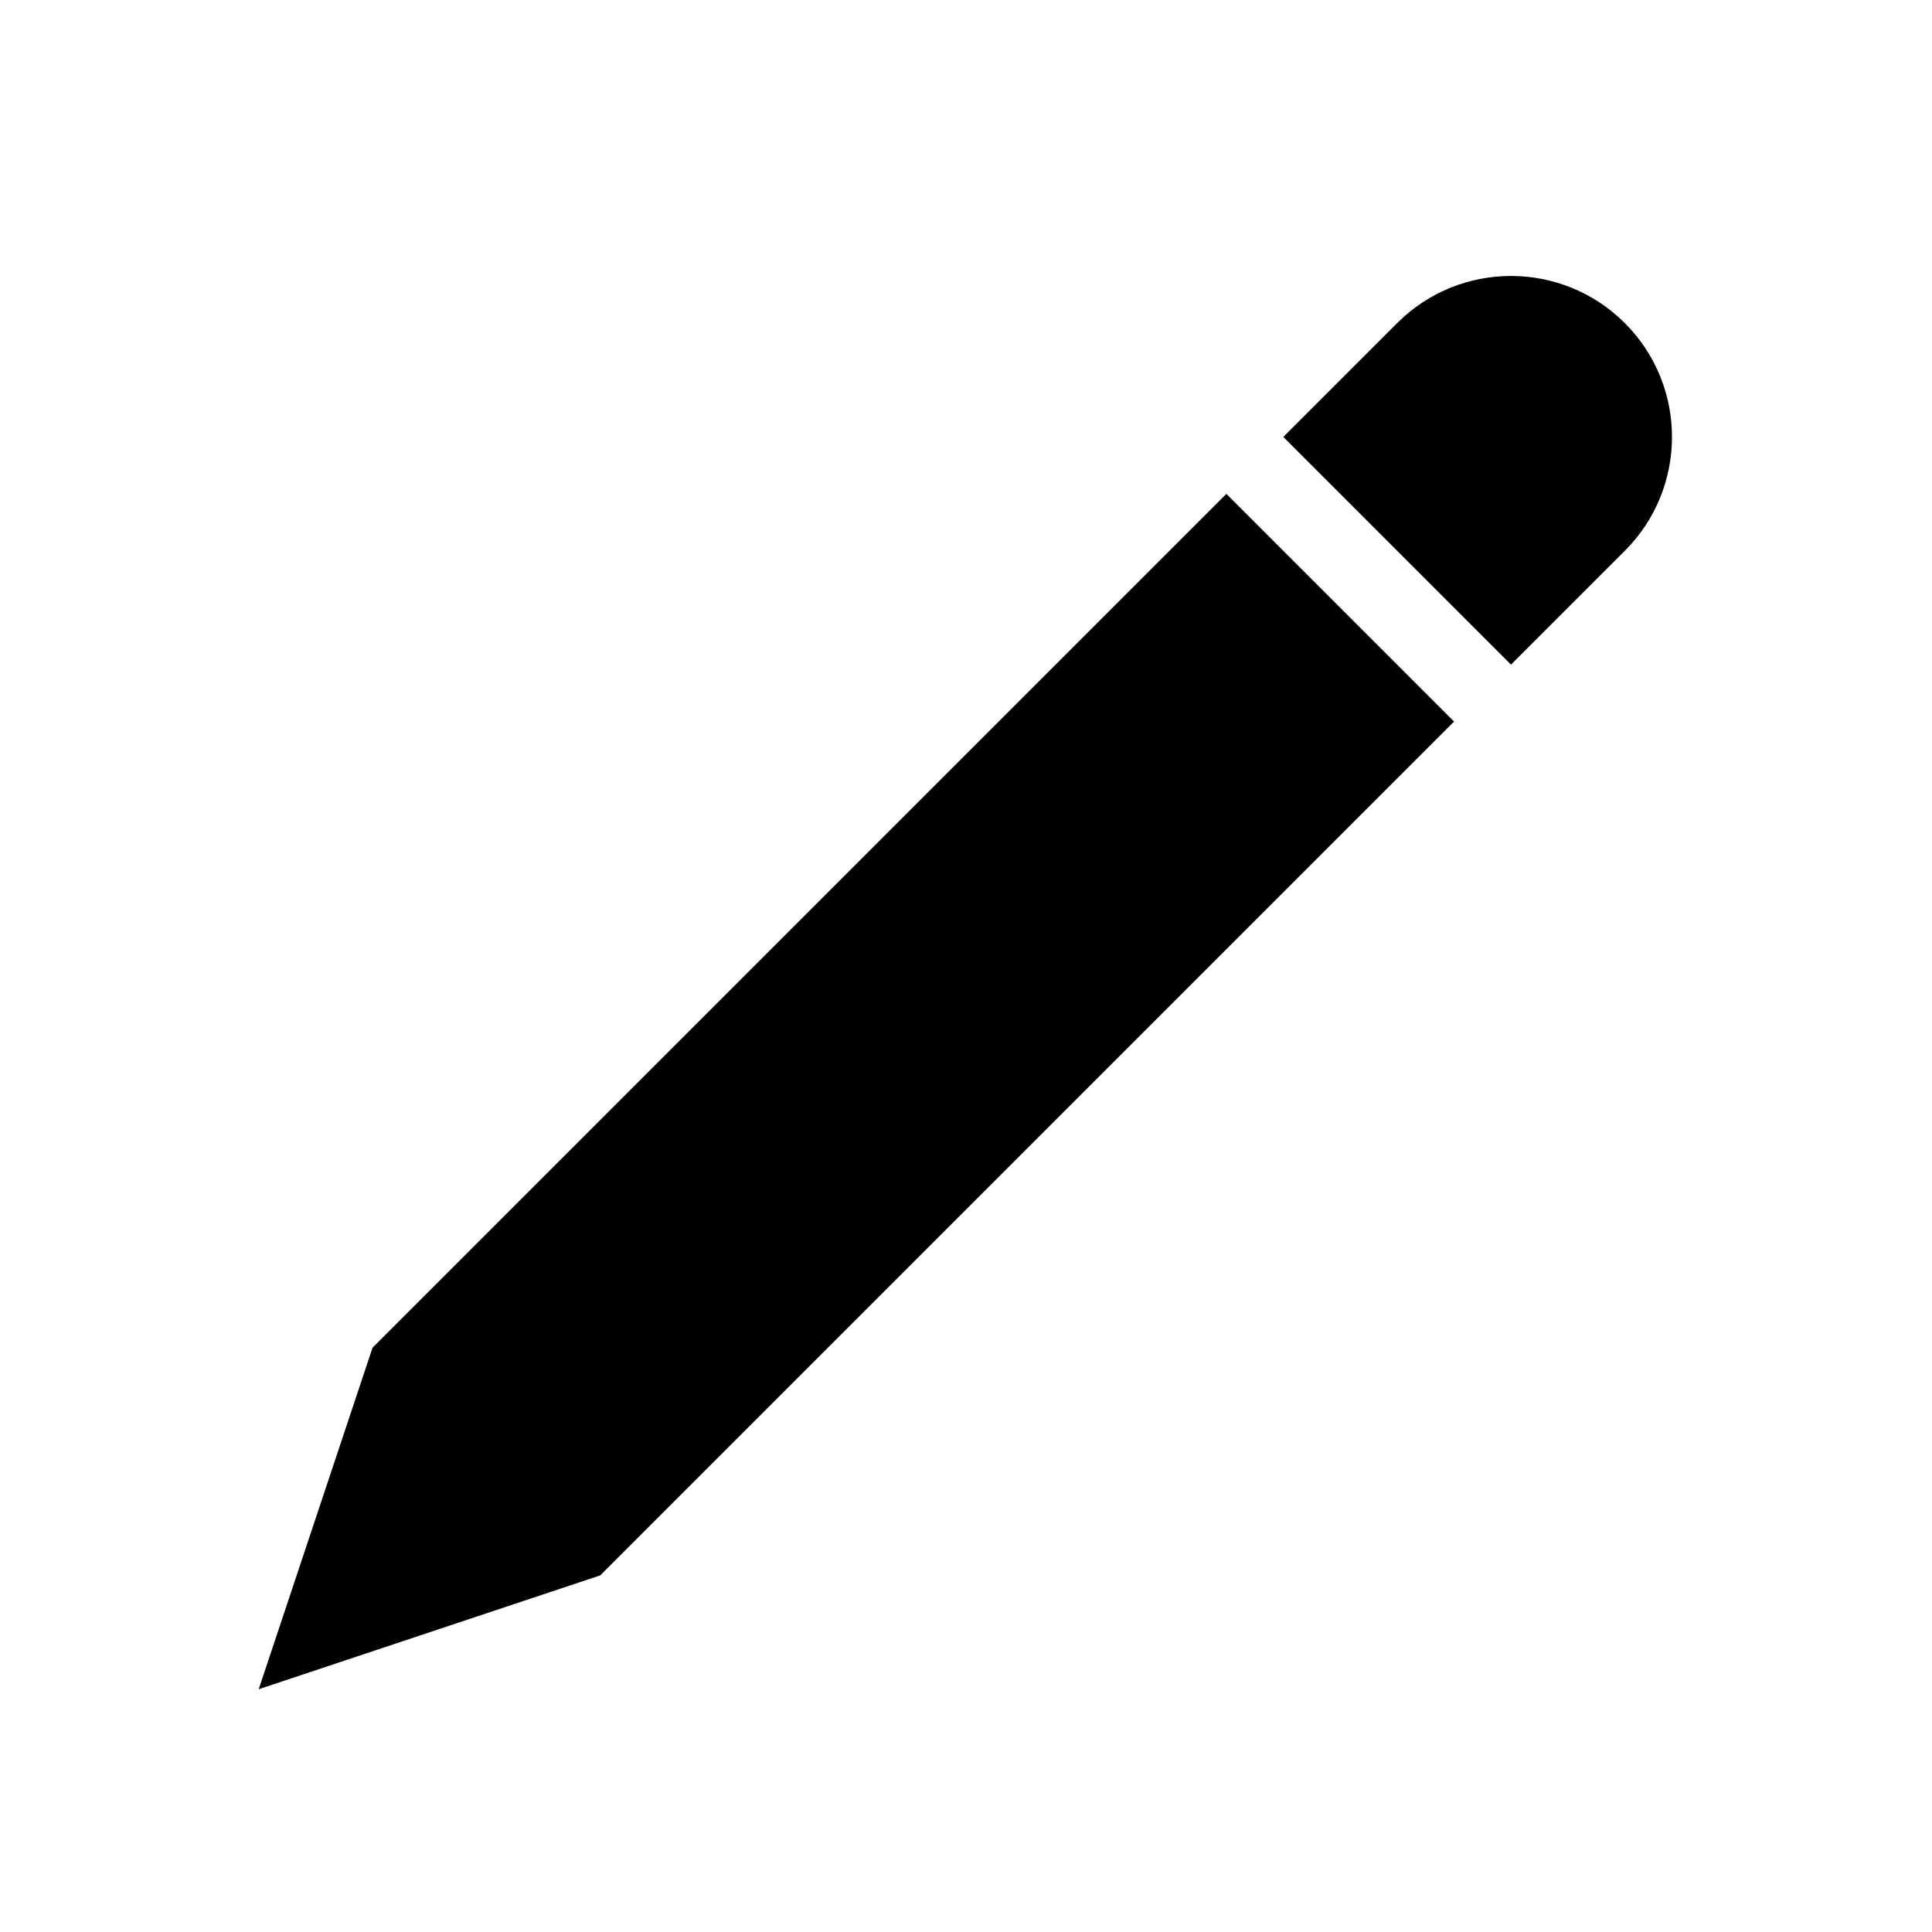 <?xml version="1.0" encoding="UTF-8" standalone="no"?>
<svg width="24px" height="24px" viewBox="0 0 24 24" version="1.1" xmlns="http://www.w3.org/2000/svg" xmlns:xlink="http://www.w3.org/1999/xlink" xmlns:sketch="http://www.bohemiancoding.com/sketch/ns">
    <!-- Generator: bin/sketchtool 1.2 (196) - http://www.bohemiancoding.com/sketch -->
    <title>edit-24</title>
    <desc>Created with bin/sketchtool.</desc>
    <defs></defs>
    <g id="Icons" stroke="none" stroke-width="1" fill="none" fill-rule="evenodd" sketch:type="MSPage">
        <g id="Icon-Set-Example" sketch:type="MSArtboardGroup" transform="translate(-168, -72)" fill="#000000">
            <g id="Edit-24" sketch:type="MSLayerGroup" transform="translate(168, 72)">
                <path d="M13.699,2.499 C13.699,1.395 12.804,0.499 11.699,0.499 C10.595,0.499 9.699,1.395 9.699,2.499 L9.699,4.499 L13.699,4.499 L13.699,2.499 Z M9.699,5.499 L9.699,20.499 L11.699,24.499 L13.699,20.499 L13.699,5.499 L9.699,5.499 Z" id="Pencil" sketch:type="MSShapeGroup" transform="translate(11.699, 12.499) rotate(-315) translate(-11.699, -12.499) "></path>
            </g>
        </g>
    </g>
</svg>